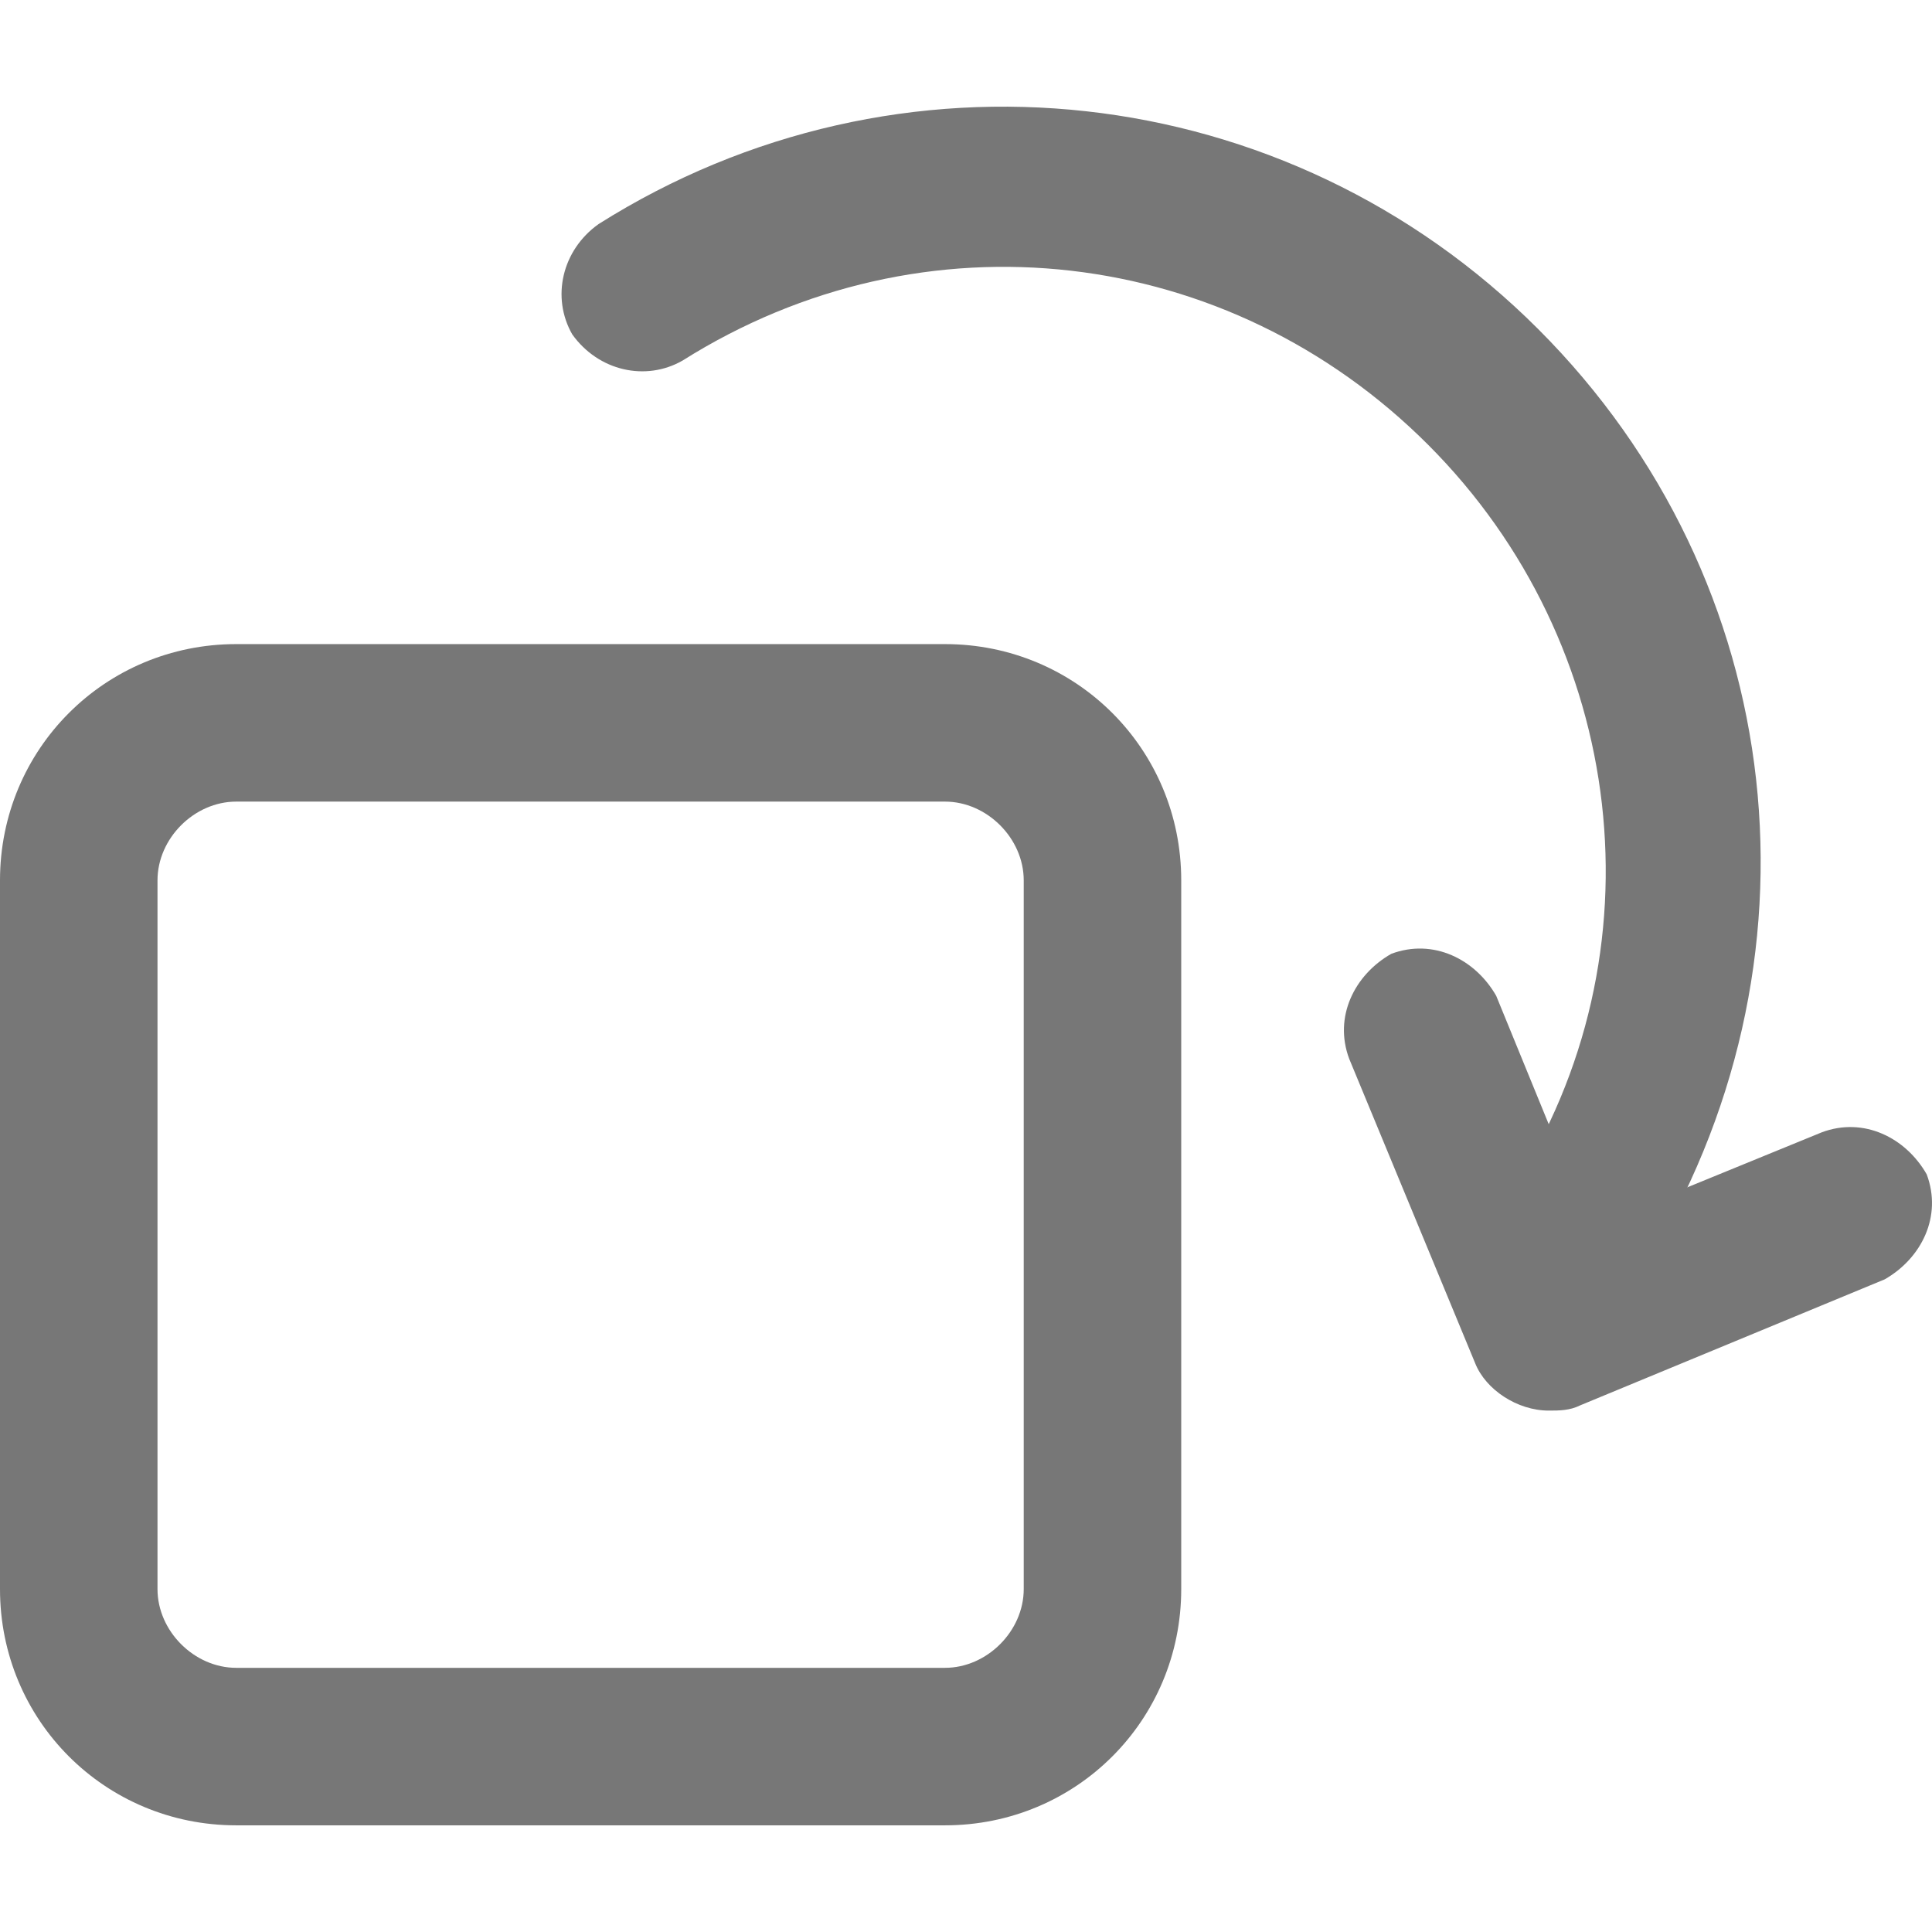 <svg xmlns="http://www.w3.org/2000/svg" viewBox="0 0 393.382 393.382" width="512" height="512"><path d="M192.411 371.663H48.103C21.379 371.663 0 350.284 0 323.561V179.252c0-26.724 21.379-48.103 48.103-48.103h144.308c26.724 0 48.103 21.379 48.103 48.103V323.56c0 26.724-21.379 48.103-48.103 48.103zM48.103 163.218c-8.552 0-16.034 7.483-16.034 16.034V323.56c0 8.552 7.483 16.034 16.034 16.034h144.308c8.552 0 16.034-7.483 16.034-16.034V179.252c0-8.552-7.483-16.034-16.034-16.034H48.103z" fill="#777"/><path d="M321.754 266.906c-3.207 0-5.345-1.069-8.552-2.138-7.483-4.276-9.621-14.965-5.345-22.448 31-48.103 23.517-111.171-17.103-151.791s-102.619-48.102-151.79-17.103c-7.483 4.276-17.103 2.138-22.448-5.345-4.276-7.483-2.138-17.103 5.345-22.448 60.93-38.482 140.032-29.931 191.342 21.379s59.861 129.343 21.379 191.342c-3.208 5.345-7.483 8.552-12.828 8.552z" fill="#777"/><path d="M315.34 287.216c-6.414 0-12.827-4.276-14.965-9.621l-25.655-61.999c-3.207-8.552 1.069-17.103 8.552-21.379 8.552-3.207 17.103 1.069 21.379 8.552l19.241 47.034 47.034-19.241c8.552-3.207 17.103 1.069 21.379 8.552 3.207 8.552-1.069 17.103-8.552 21.379l-61.999 25.655c-2.138 1.068-4.276 1.068-6.414 1.068z" fill="#777"/></svg>